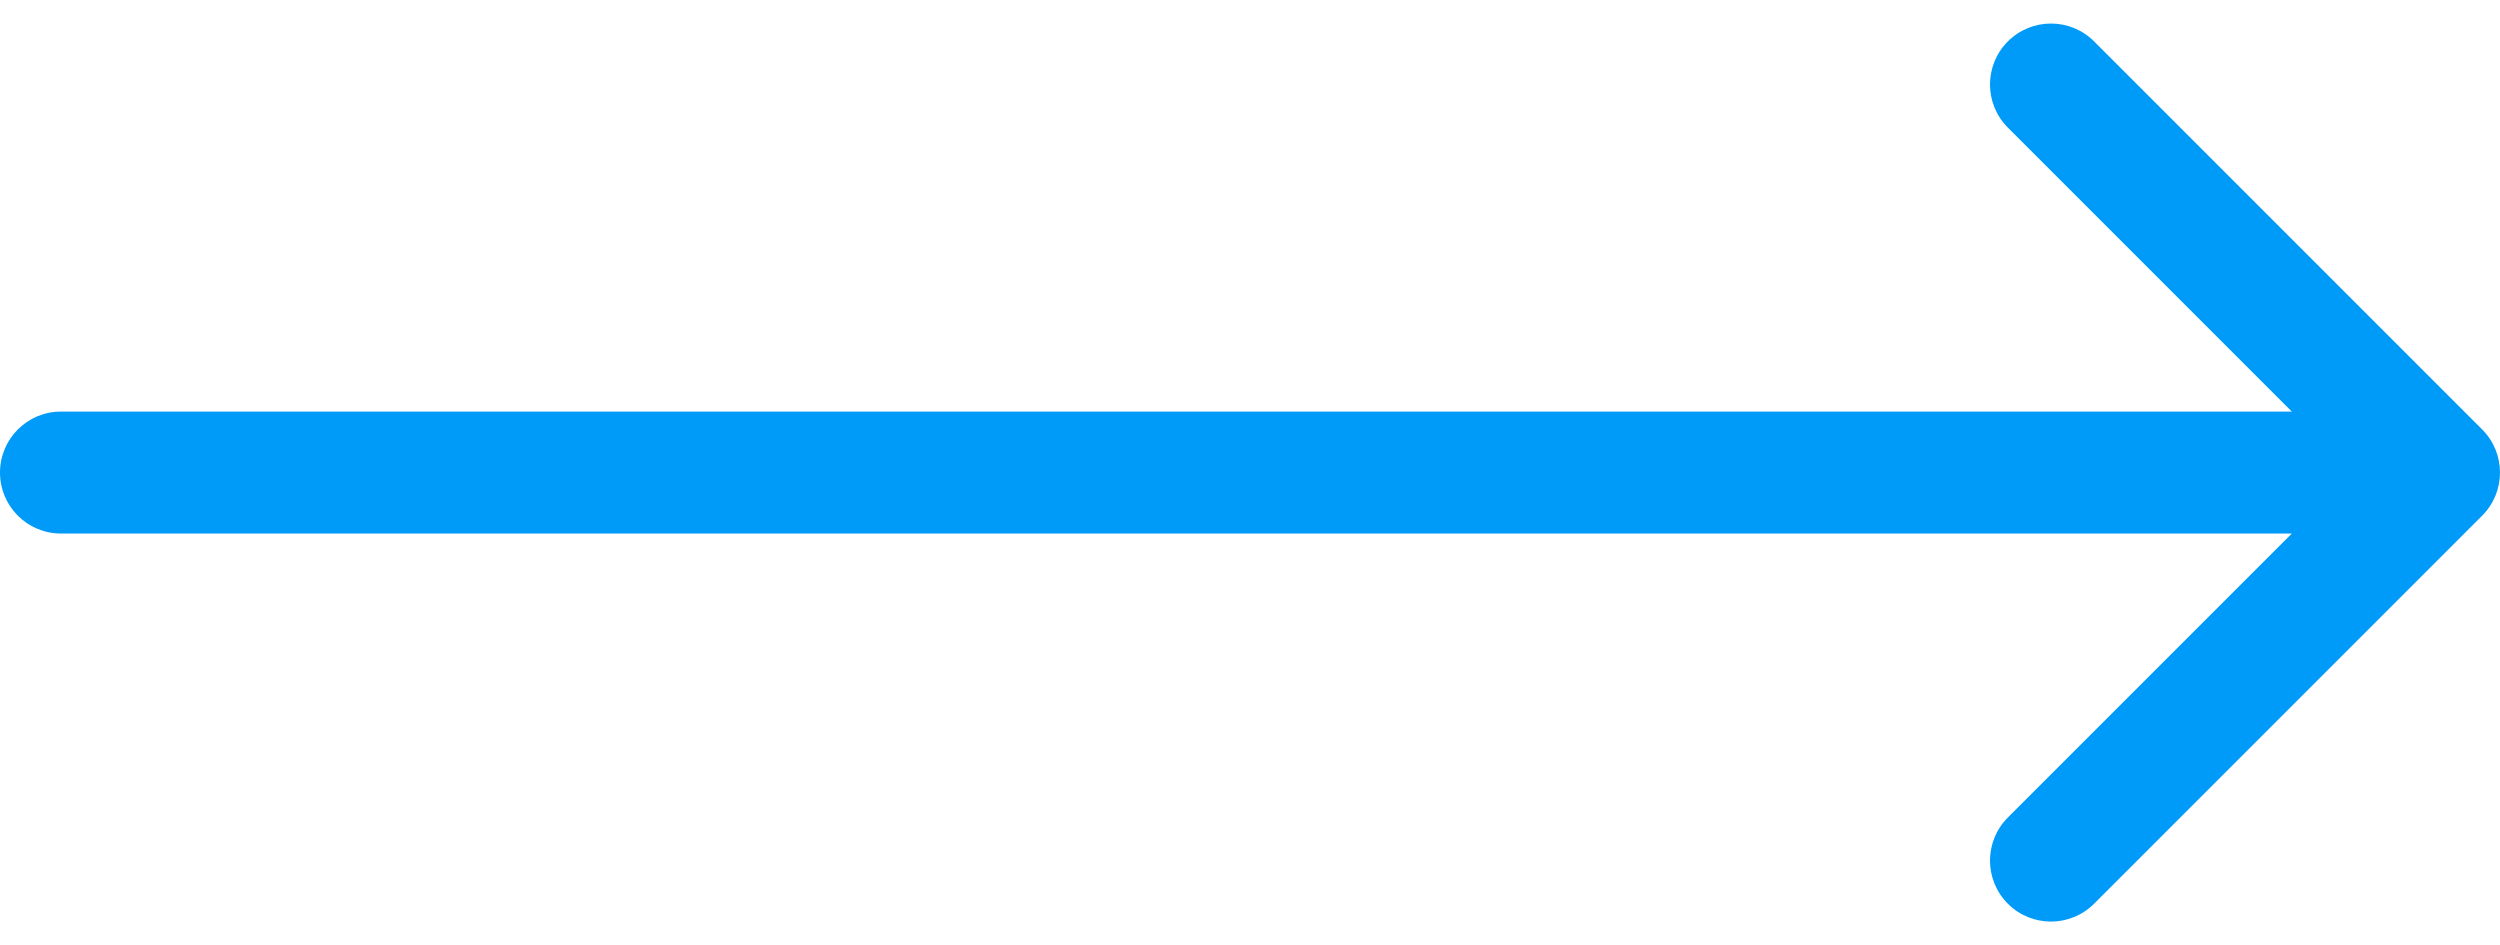 <svg width="82" height="31" viewBox="0 0 82 31" fill="none" xmlns="http://www.w3.org/2000/svg">
<path d="M2 17.5C0.895 17.5 0 16.605 0 15.5C0 14.395 0.895 13.5 2 13.5V17.5ZM81.414 14.086C82.195 14.867 82.195 16.133 81.414 16.914L68.686 29.642C67.905 30.423 66.639 30.423 65.858 29.642C65.077 28.861 65.077 27.595 65.858 26.814L77.172 15.5L65.858 4.186C65.077 3.405 65.077 2.139 65.858 1.358C66.639 0.577 67.905 0.577 68.686 1.358L81.414 14.086ZM2 13.5H80V17.5H2V13.5Z" fill="#009BF8"/>
</svg>
